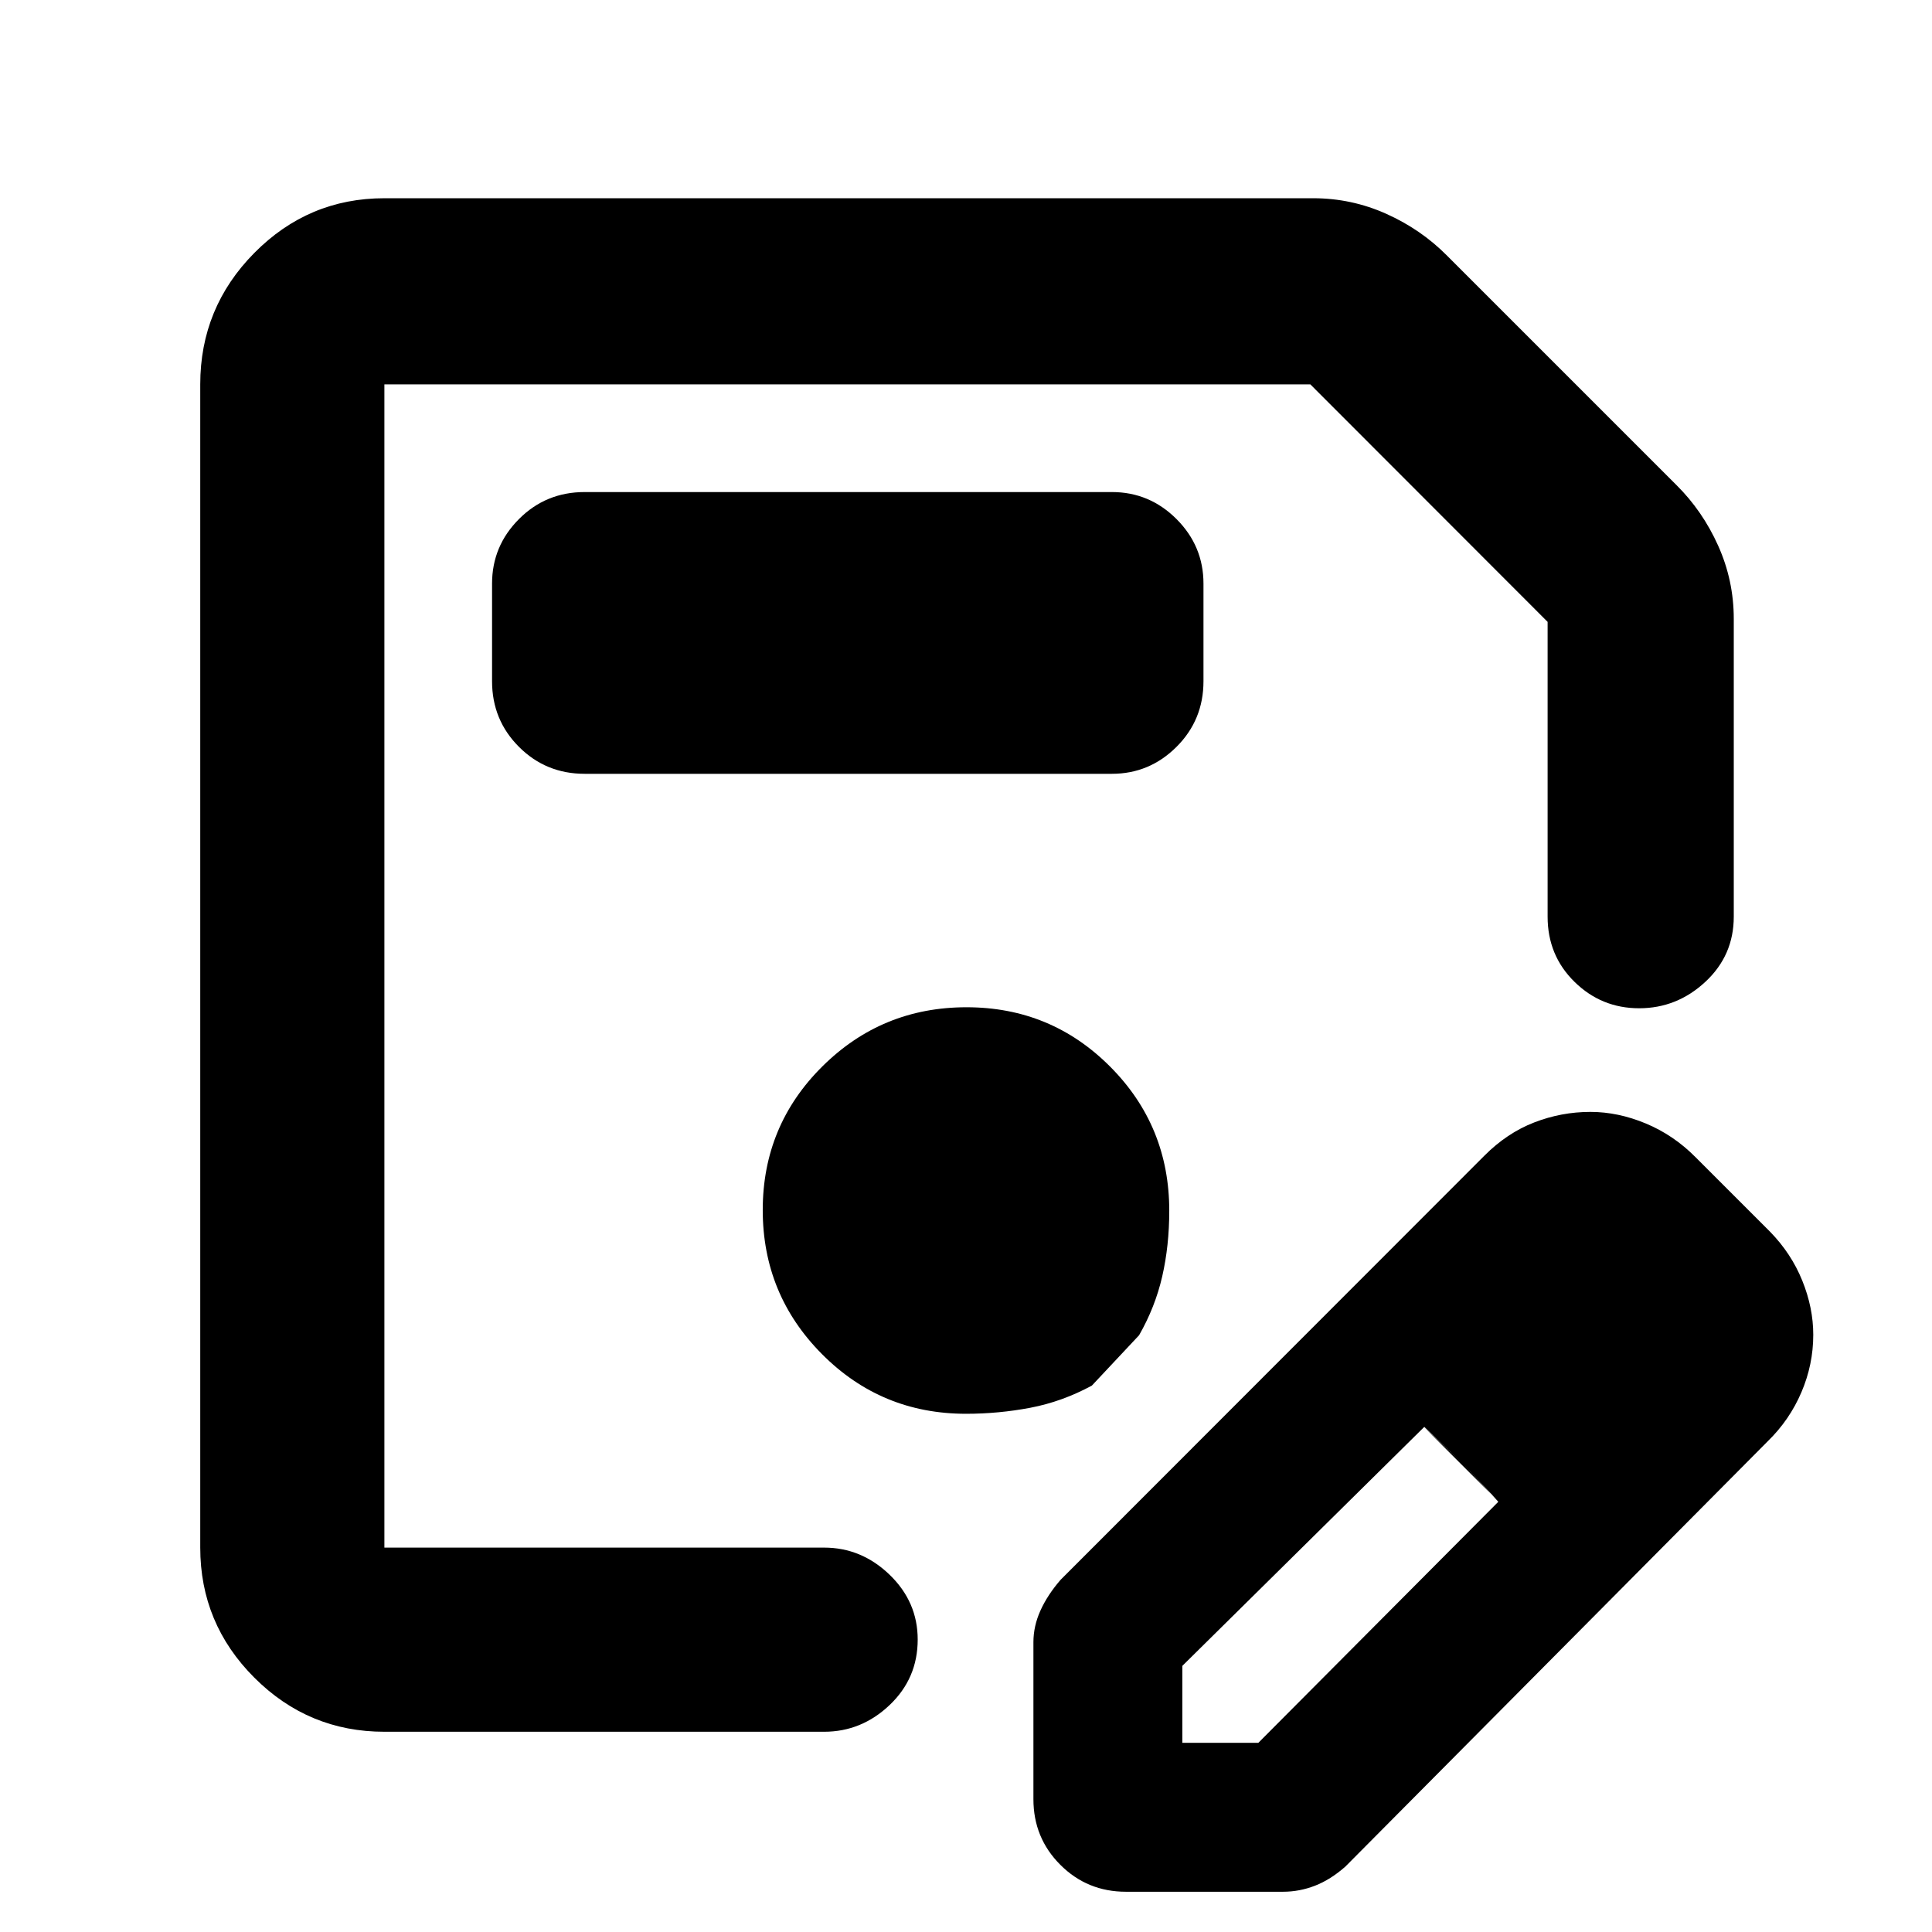 <svg xmlns="http://www.w3.org/2000/svg" height="48" viewBox="0 -960 960 960" width="48"><path d="M191-99.5q-37.74 0-64.62-26.88Q99.5-153.26 99.5-191v-578q0-38.16 26.88-65.33T191-861.5h461.5q19.05 0 36.32 7.74T719-833l114 114q13.02 12.91 20.76 30.18 7.74 17.27 7.74 36.32v148q0 19.25-14.12 32.37Q833.25-459 814.49-459q-18.77 0-32.13-13.13Q769-485.25 769-504.5V-651L651.11-769H191v578h218.5q18.55 0 32.52 13.46Q456-164.07 456-145.32q0 19.32-13.98 32.57Q428.05-99.5 409.5-99.5H191Zm0-669.5v578-578ZM513.5-66v-78q0-8.01 3.5-15.75T527-175l210.61-210.77q11.24-11.27 24.74-16.5 13.49-5.23 27.91-5.23 13.73 0 27.53 5.75Q831.6-396 842.5-385l37 37q10.59 10.85 16.04 24.34 5.46 13.49 5.46 26.91 0 14.75-5.88 28.53-5.88 13.78-16.7 24.34L668.5-32.5q-7.37 6.5-15.09 9.5t-15.91 3h-78q-19.25 0-32.62-13.38Q513.5-46.75 513.5-66Zm314-231-37-37 37 37Zm-240 203h37.76L744.5-213.77l-17.89-19.12L707.73-251 587.5-132.24V-94Zm139-139-19-18 37 37-18-19Zm-436-342.5h262q18.67 0 32.09-13.38Q598-602.25 598-621.5V-670q0-18.67-13.41-32.09-13.42-13.41-32.09-13.41h-262q-19.25 0-32.62 13.41Q244.5-688.67 244.5-670v48.5q0 19.25 13.38 32.62 13.37 13.38 32.62 13.38Zm189.5 318q16.25 0 32-3t30.54-11L566-296.52q8-13.98 11.5-29.23t3.5-32.65q0-42.13-29.39-71.61-29.39-29.49-71.37-29.49-41.99 0-71.61 29.39Q379-400.72 379-358.74q0 41.99 29.46 71.61Q437.92-257.5 480-257.5Z"/></svg>